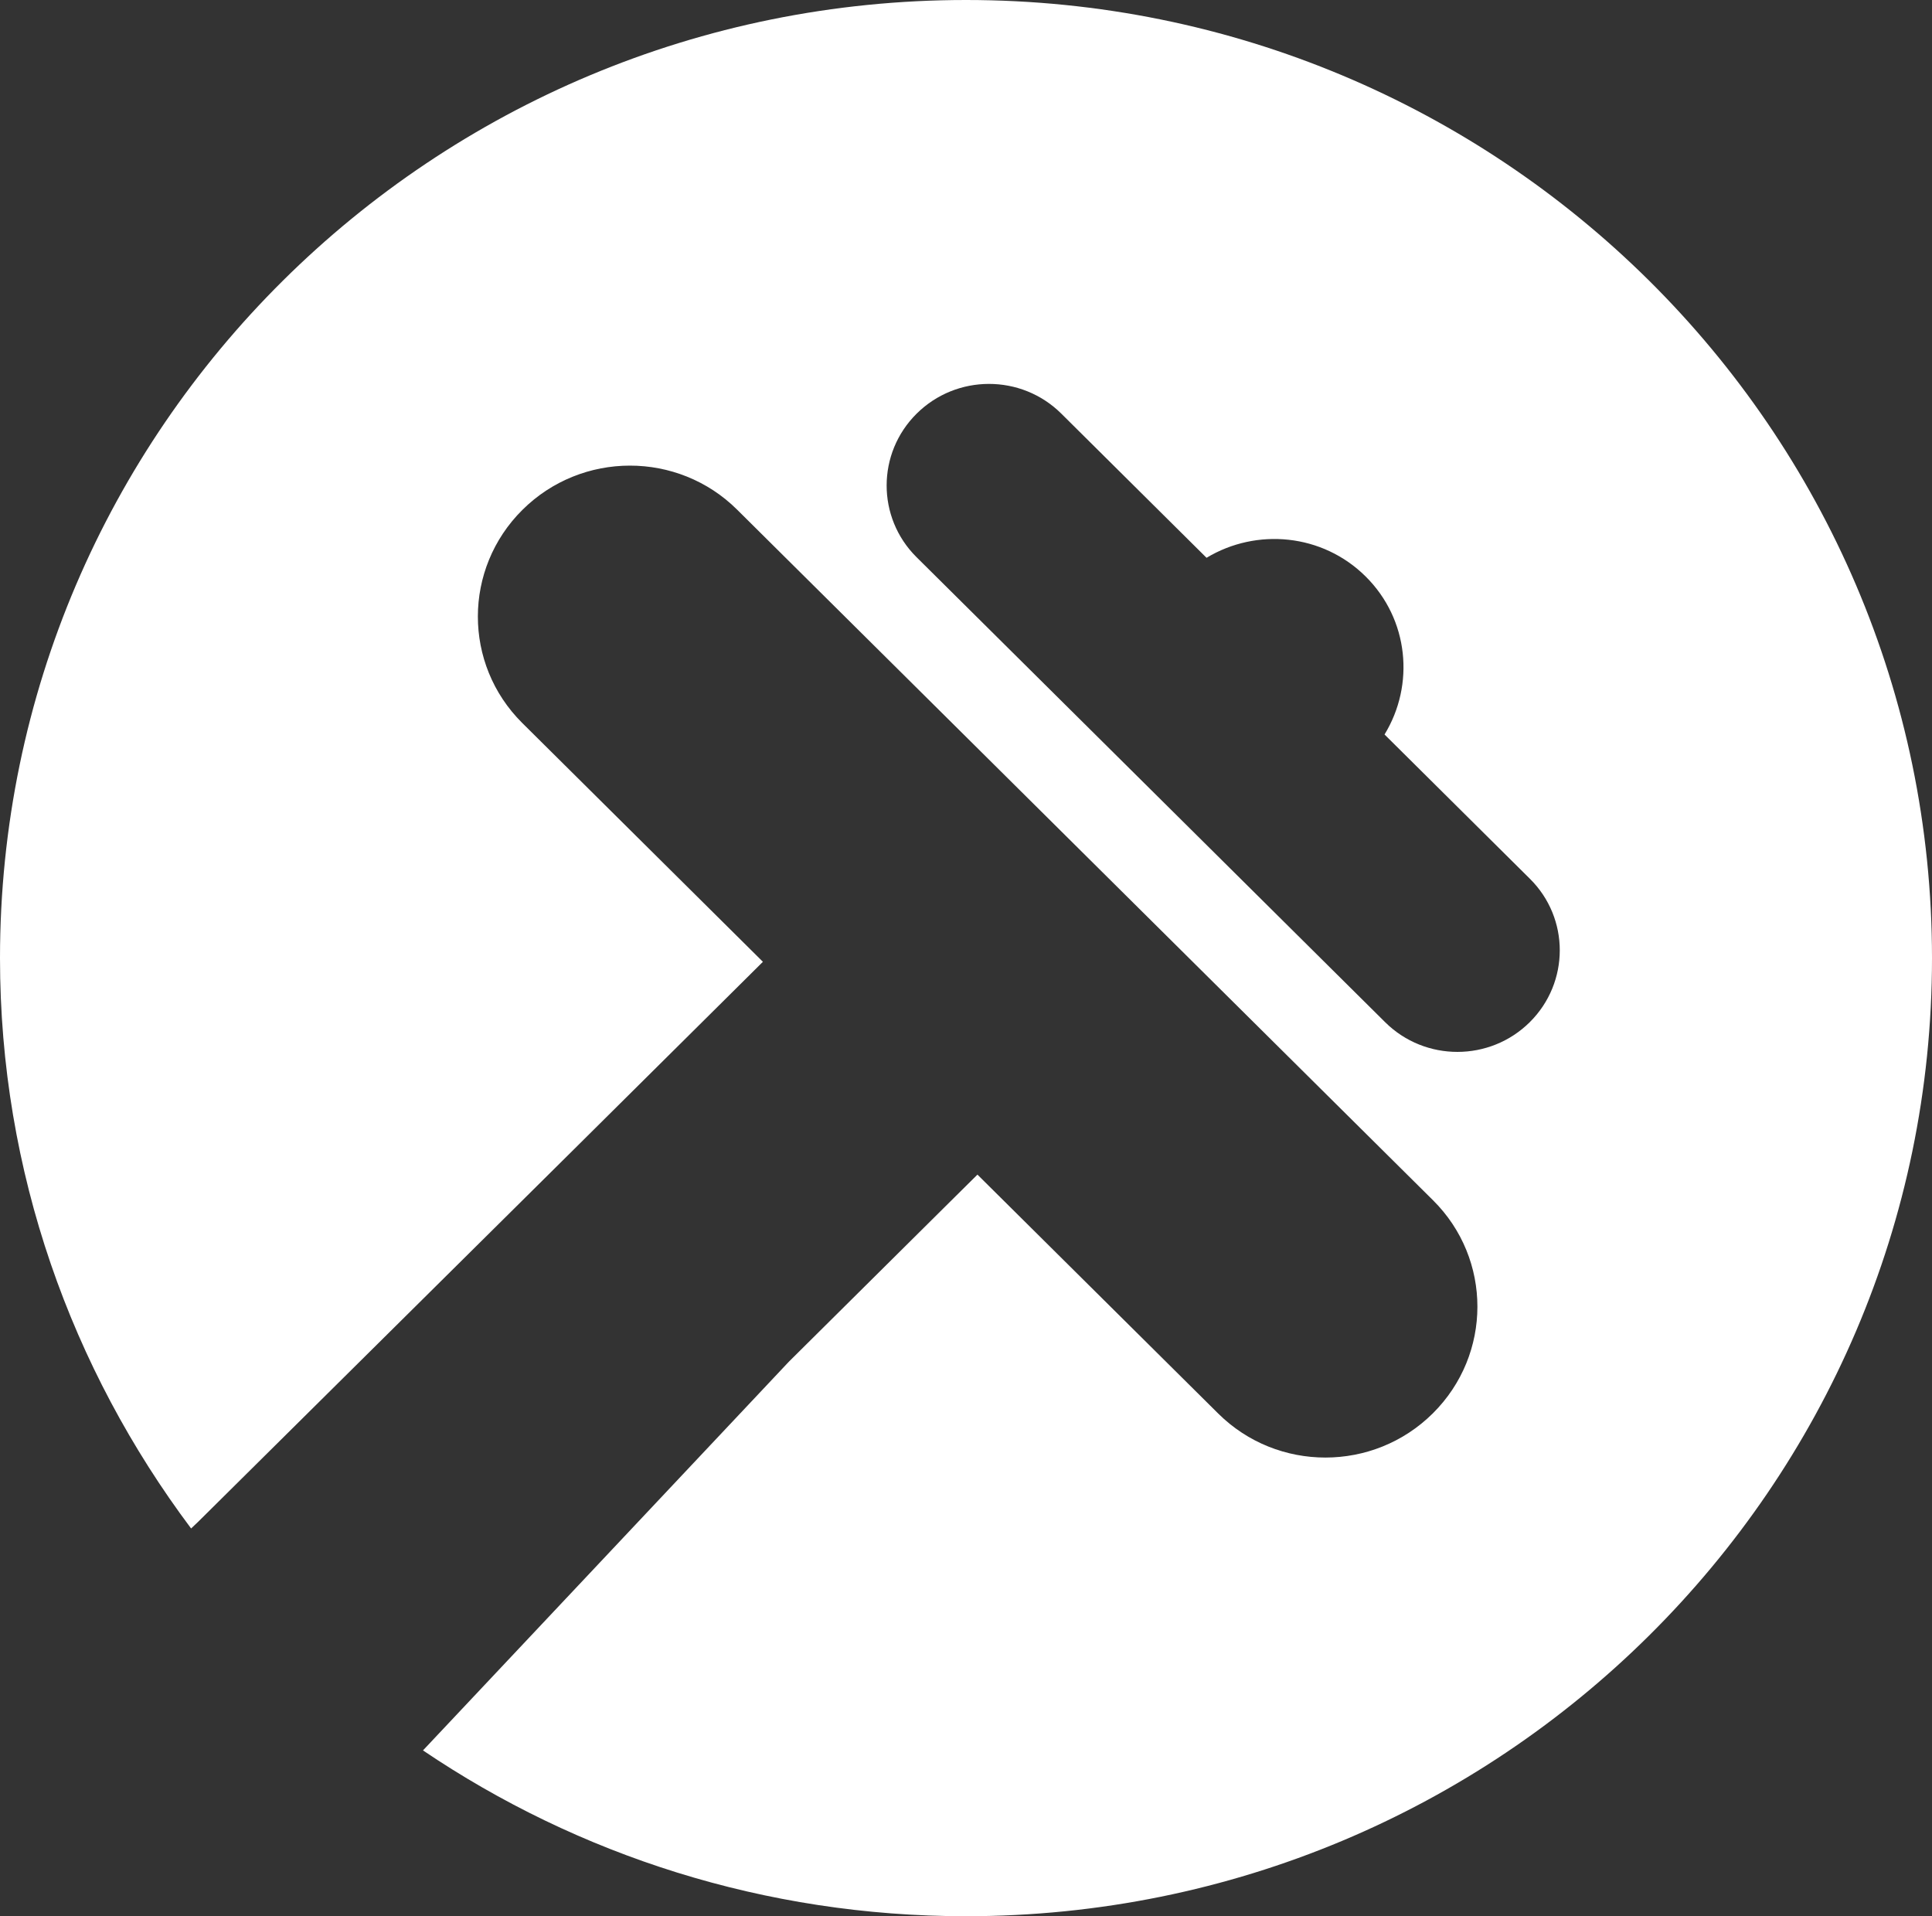 <?xml version="1.0" encoding="utf-8"?>
<!-- Generator: Adobe Illustrator 19.1.0, SVG Export Plug-In . SVG Version: 6.00 Build 0)  -->
<svg version="1.1" id="Layer_1" xmlns="http://www.w3.org/2000/svg" xmlns:xlink="http://www.w3.org/1999/xlink" x="0px" y="0px"
	 viewBox="0 0 31.987 31.722" enable-background="new 0 0 31.987 31.722" xml:space="preserve">
<rect x="0" y="0" width="31.987" height="31.722" fill="#333333" stroke="none"/>
<g>
	<g>
		<path fill="#FFFFFF" d="M15.994,0C7.161,0,0,7.101,0,15.861c0,3.542,1.185,6.802,3.164,9.442l0.118-0.112l6.228-6.172l2.577-2.557
			l0.544-0.54l-3.986-3.955C7.666,10.994,7.667,9.415,8.65,8.44c0.982-0.975,2.574-0.976,3.554-0.003L23.726,19.87
			c0.981,0.973,0.979,2.552-0.003,3.527c-0.982,0.975-2.573,0.976-3.554,0.003l-3.986-3.955l-0.545,0.54l-2.577,2.557l-6.058,6.435
			c2.562,1.731,5.656,2.745,8.99,2.745c8.833,0,15.994-7.101,15.994-15.861C31.987,7.101,24.827,0,15.994,0z M25.328,16.921
			c-0.661,0.656-1.733,0.657-2.394,0.002l-7.76-7.7c-0.66-0.655-0.659-1.719,0.002-2.375c0.661-0.656,1.733-0.657,2.394-0.002
			l2.406,2.388c0.829-0.499,1.92-0.4,2.635,0.31c0.715,0.71,0.815,1.792,0.312,2.615l2.406,2.388
			C25.99,15.201,25.989,16.264,25.328,16.921z"/>
	</g>
</g>
<g>
</g>
<g>
</g>
<g>
</g>
<g>
</g>
<g>
</g>
<g>
</g>
<g>
</g>
<g>
</g>
<g>
</g>
<g>
</g>
<g>
</g>
<g>
</g>
<g>
</g>
<g>
</g>
<g>
</g>
</svg>

